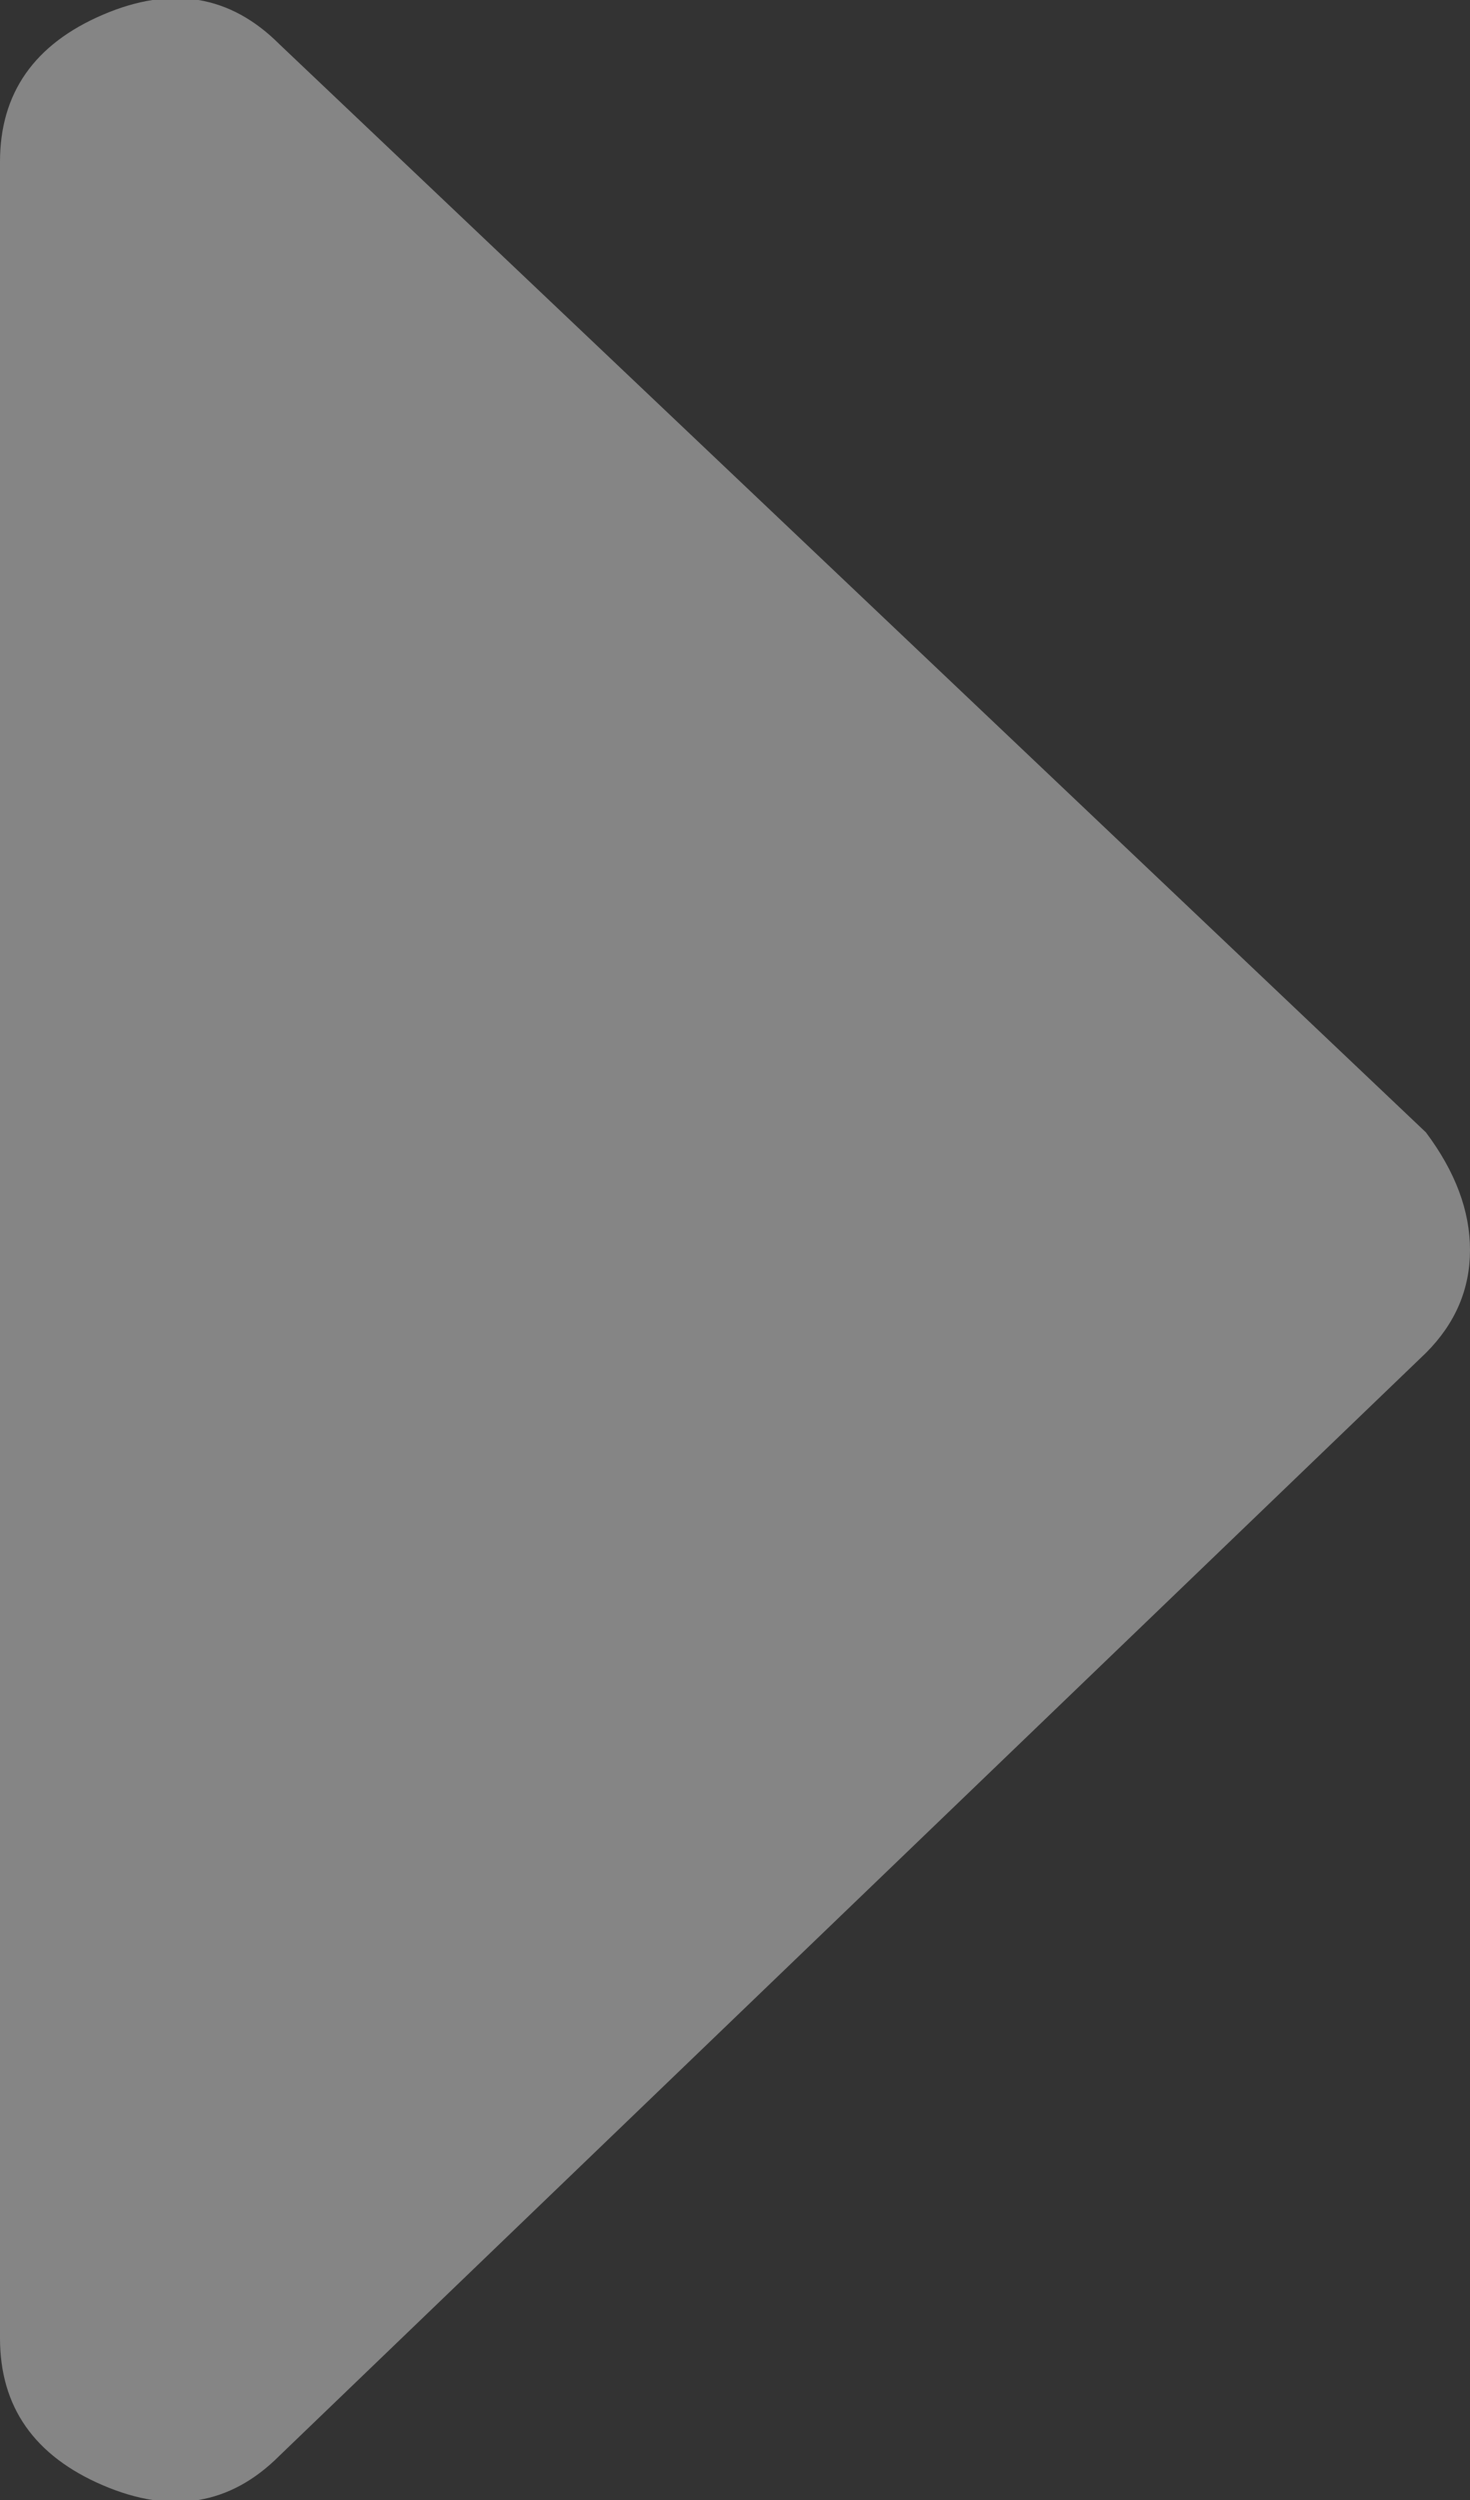 <svg version="1.2" xmlns="http://www.w3.org/2000/svg" viewBox="0 0 10 17" width="10" height="17"><rect x="0" y="0" width="10" height="17" fill="#333333" stroke="none"/><style>.s0{opacity: .4;fill:#ffffff}</style><path class="s0" d="m0 1.1q0-0.7 0.7-1q0.7-0.3 1.2 0.2l7.8 7.4q0.3 0.4 0.3 0.8q0 0.4-0.3 0.7l-7.8 7.5q-0.5 0.5-1.2 0.2q-0.7-0.3-0.7-1v-14.8z" /></svg>